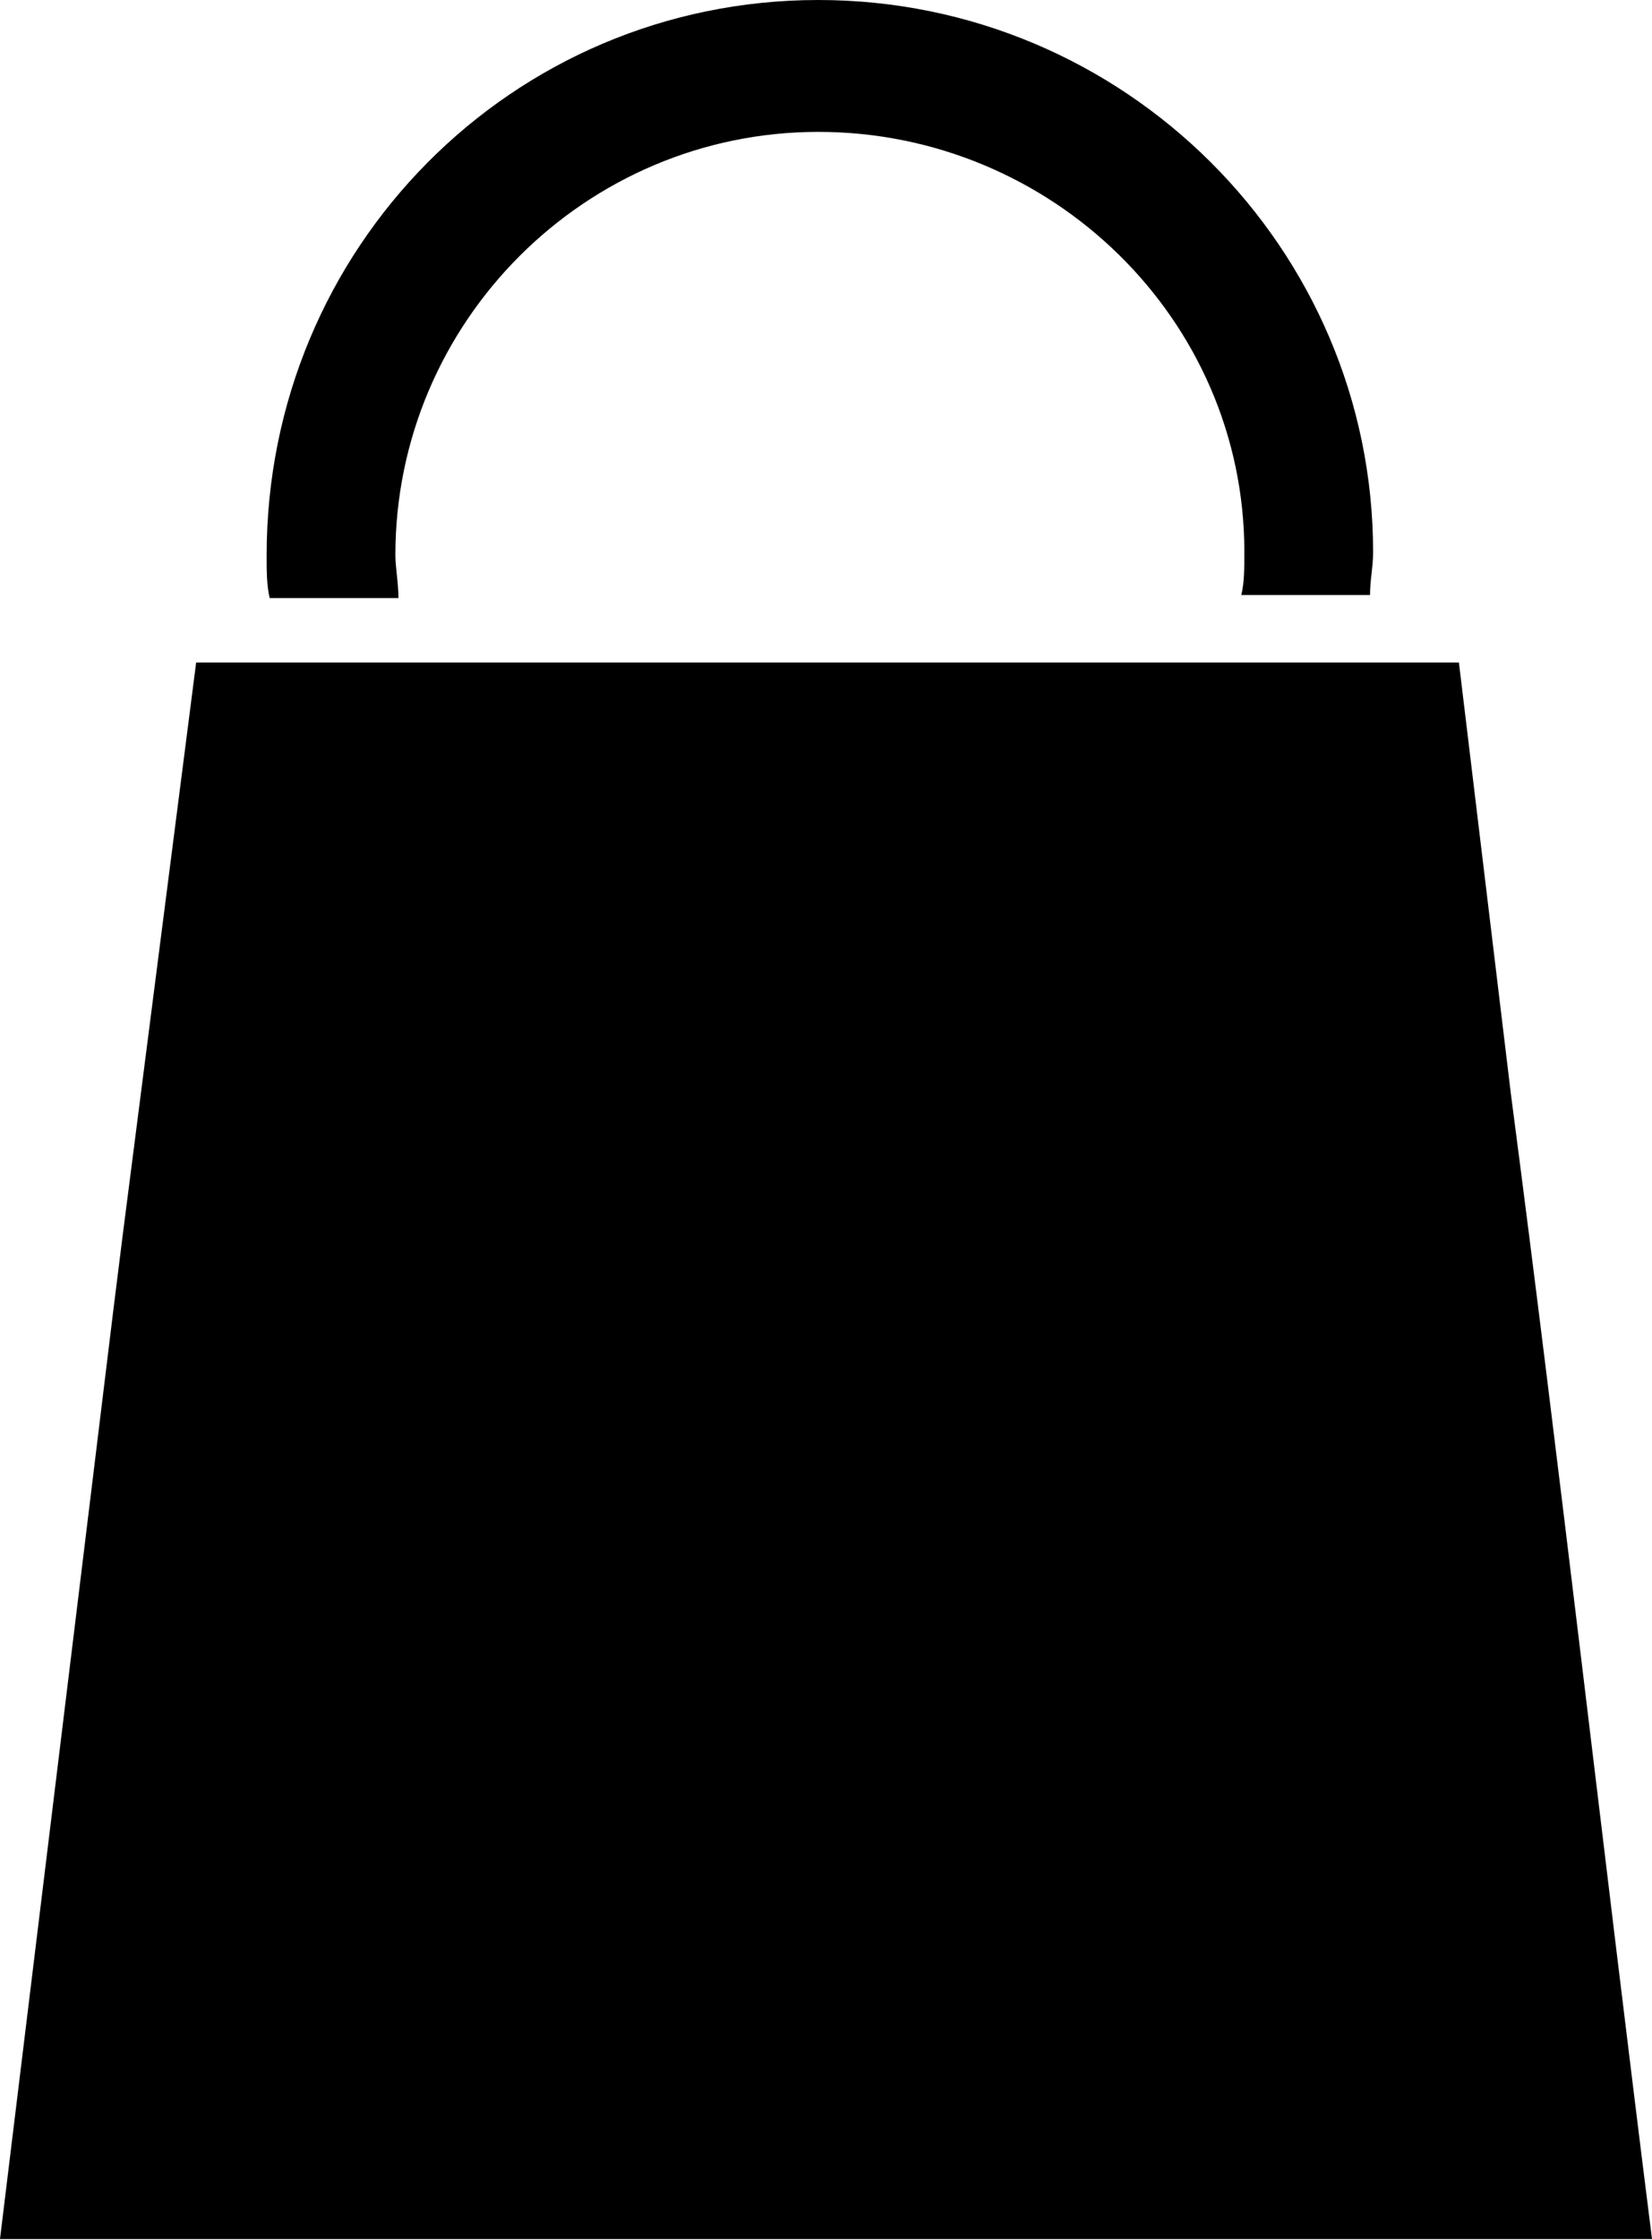 <?xml version="1.0" encoding="utf-8"?>
<!-- Generator: Adobe Illustrator 19.1.1, SVG Export Plug-In . SVG Version: 6.00 Build 0)  -->
<svg version="1.1" id="Layer_1" xmlns="http://www.w3.org/2000/svg" xmlns:xlink="http://www.w3.org/1999/xlink" x="0px" y="0px"
	 viewBox="0 0 53.9 73" style="enable-background:new 0 0 53.9 73;" xml:space="preserve">
<g>
	<path d="M0,73c18.2,0,35.8,0,53.9,0c-1.6-12.7-3-25.1-4.6-37.3l-1.7-14.1H34.4c-4.7,0-9.5,0-14.2,0h-3c-3.6,0-7.2,0-10.8,0L4,40.3
		c-0.1,0.8-0.2,1.6-0.3,2.4L0,73z"/>
	<path d="M13,19.5c0-0.5-0.1-1-0.1-1.4c0-7.6,6.2-13.8,13.8-13.8S40.6,10.4,40.6,18c0,0.5,0,1-0.1,1.4h4.2c0-0.5,0.1-0.9,0.1-1.4
		C44.8,8.1,36.7,0,26.7,0S8.7,8.1,8.7,18.1c0,0.5,0,1,0.1,1.4H13z"/>
</g>
</svg>
